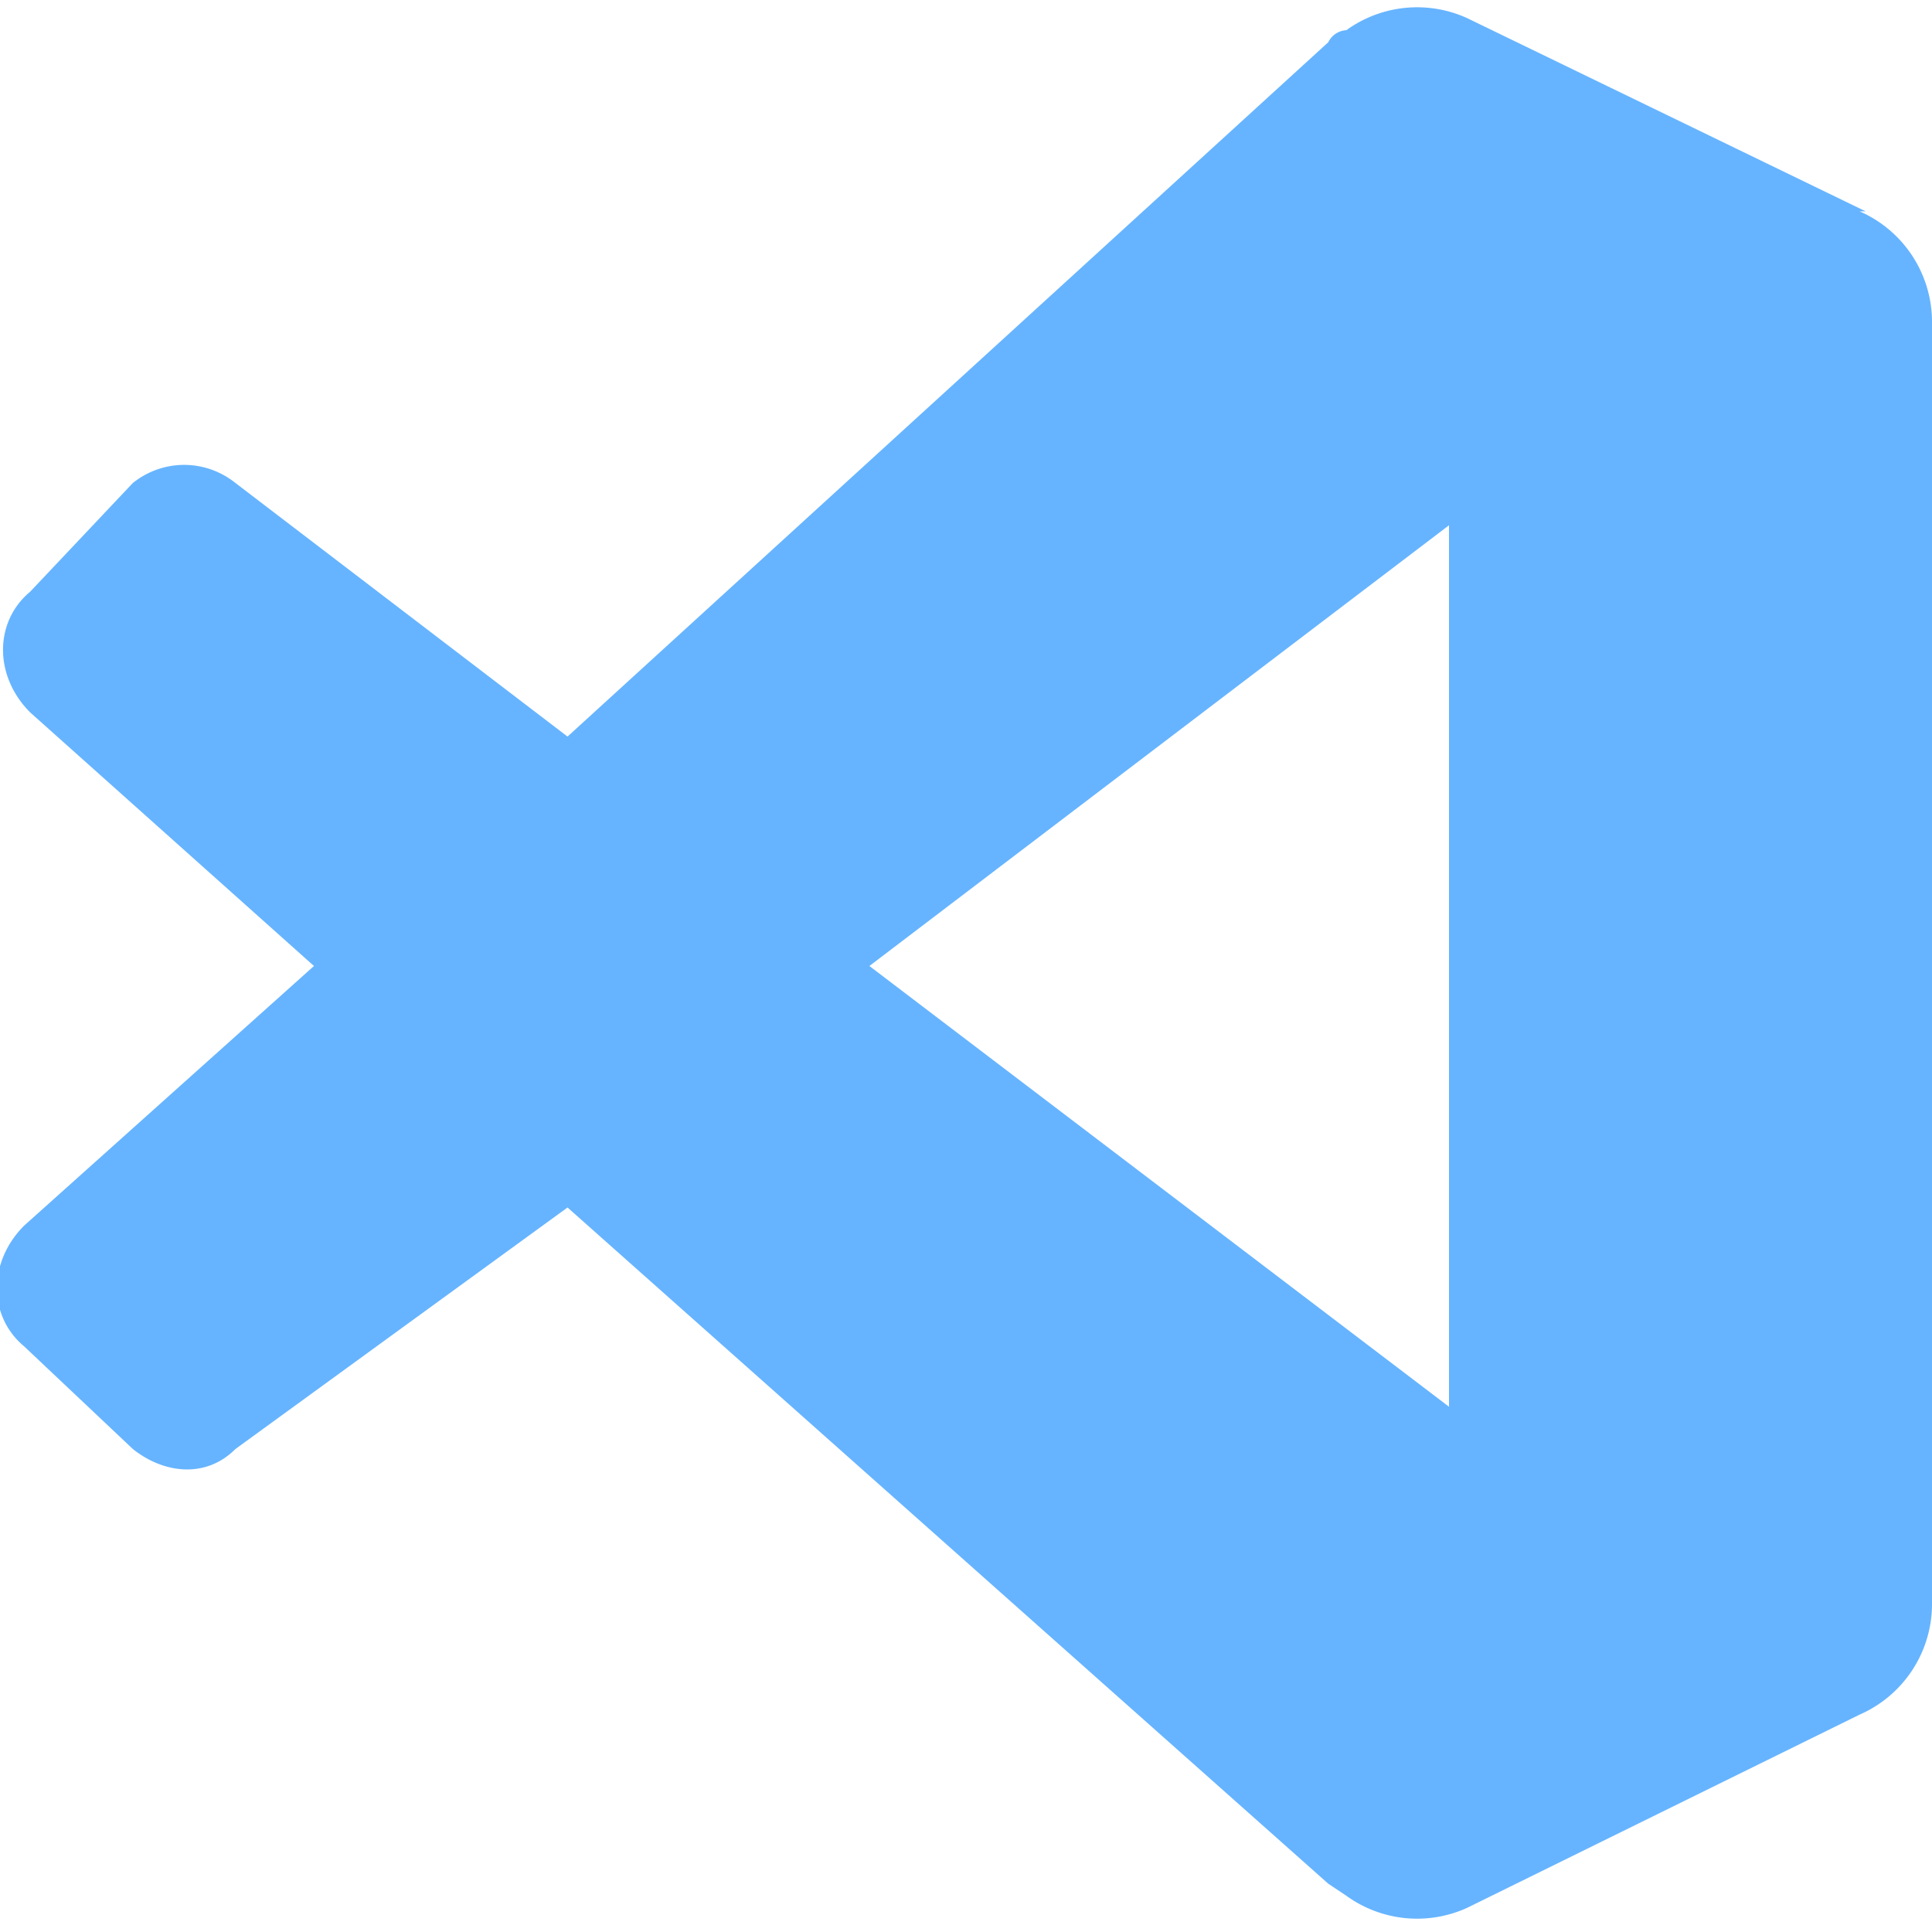 <svg xmlns="http://www.w3.org/2000/svg" viewBox="0 0 32 32"><path d="M30.9 3.5 24.3.3a2 2 0 0 0-2 .2s-.2 0-.3.2L9.4 12.2 3.9 8c-.5-.4-1.2-.4-1.7 0L.5 9.8c-.6.5-.6 1.4 0 2L5.2 16 .4 20.3c-.6.6-.6 1.5 0 2L2.2 24c.5.4 1.2.5 1.7 0l5.5-4L22 31.2l.3.2a2 2 0 0 0 2 .2l6.5-3.2a2 2 0 0 0 1.2-1.8V5.3a2 2 0 0 0-1.2-1.8ZM24 23.3 14.4 16 24 8.7v14.6Z" fill="#66b4ff"/></svg>